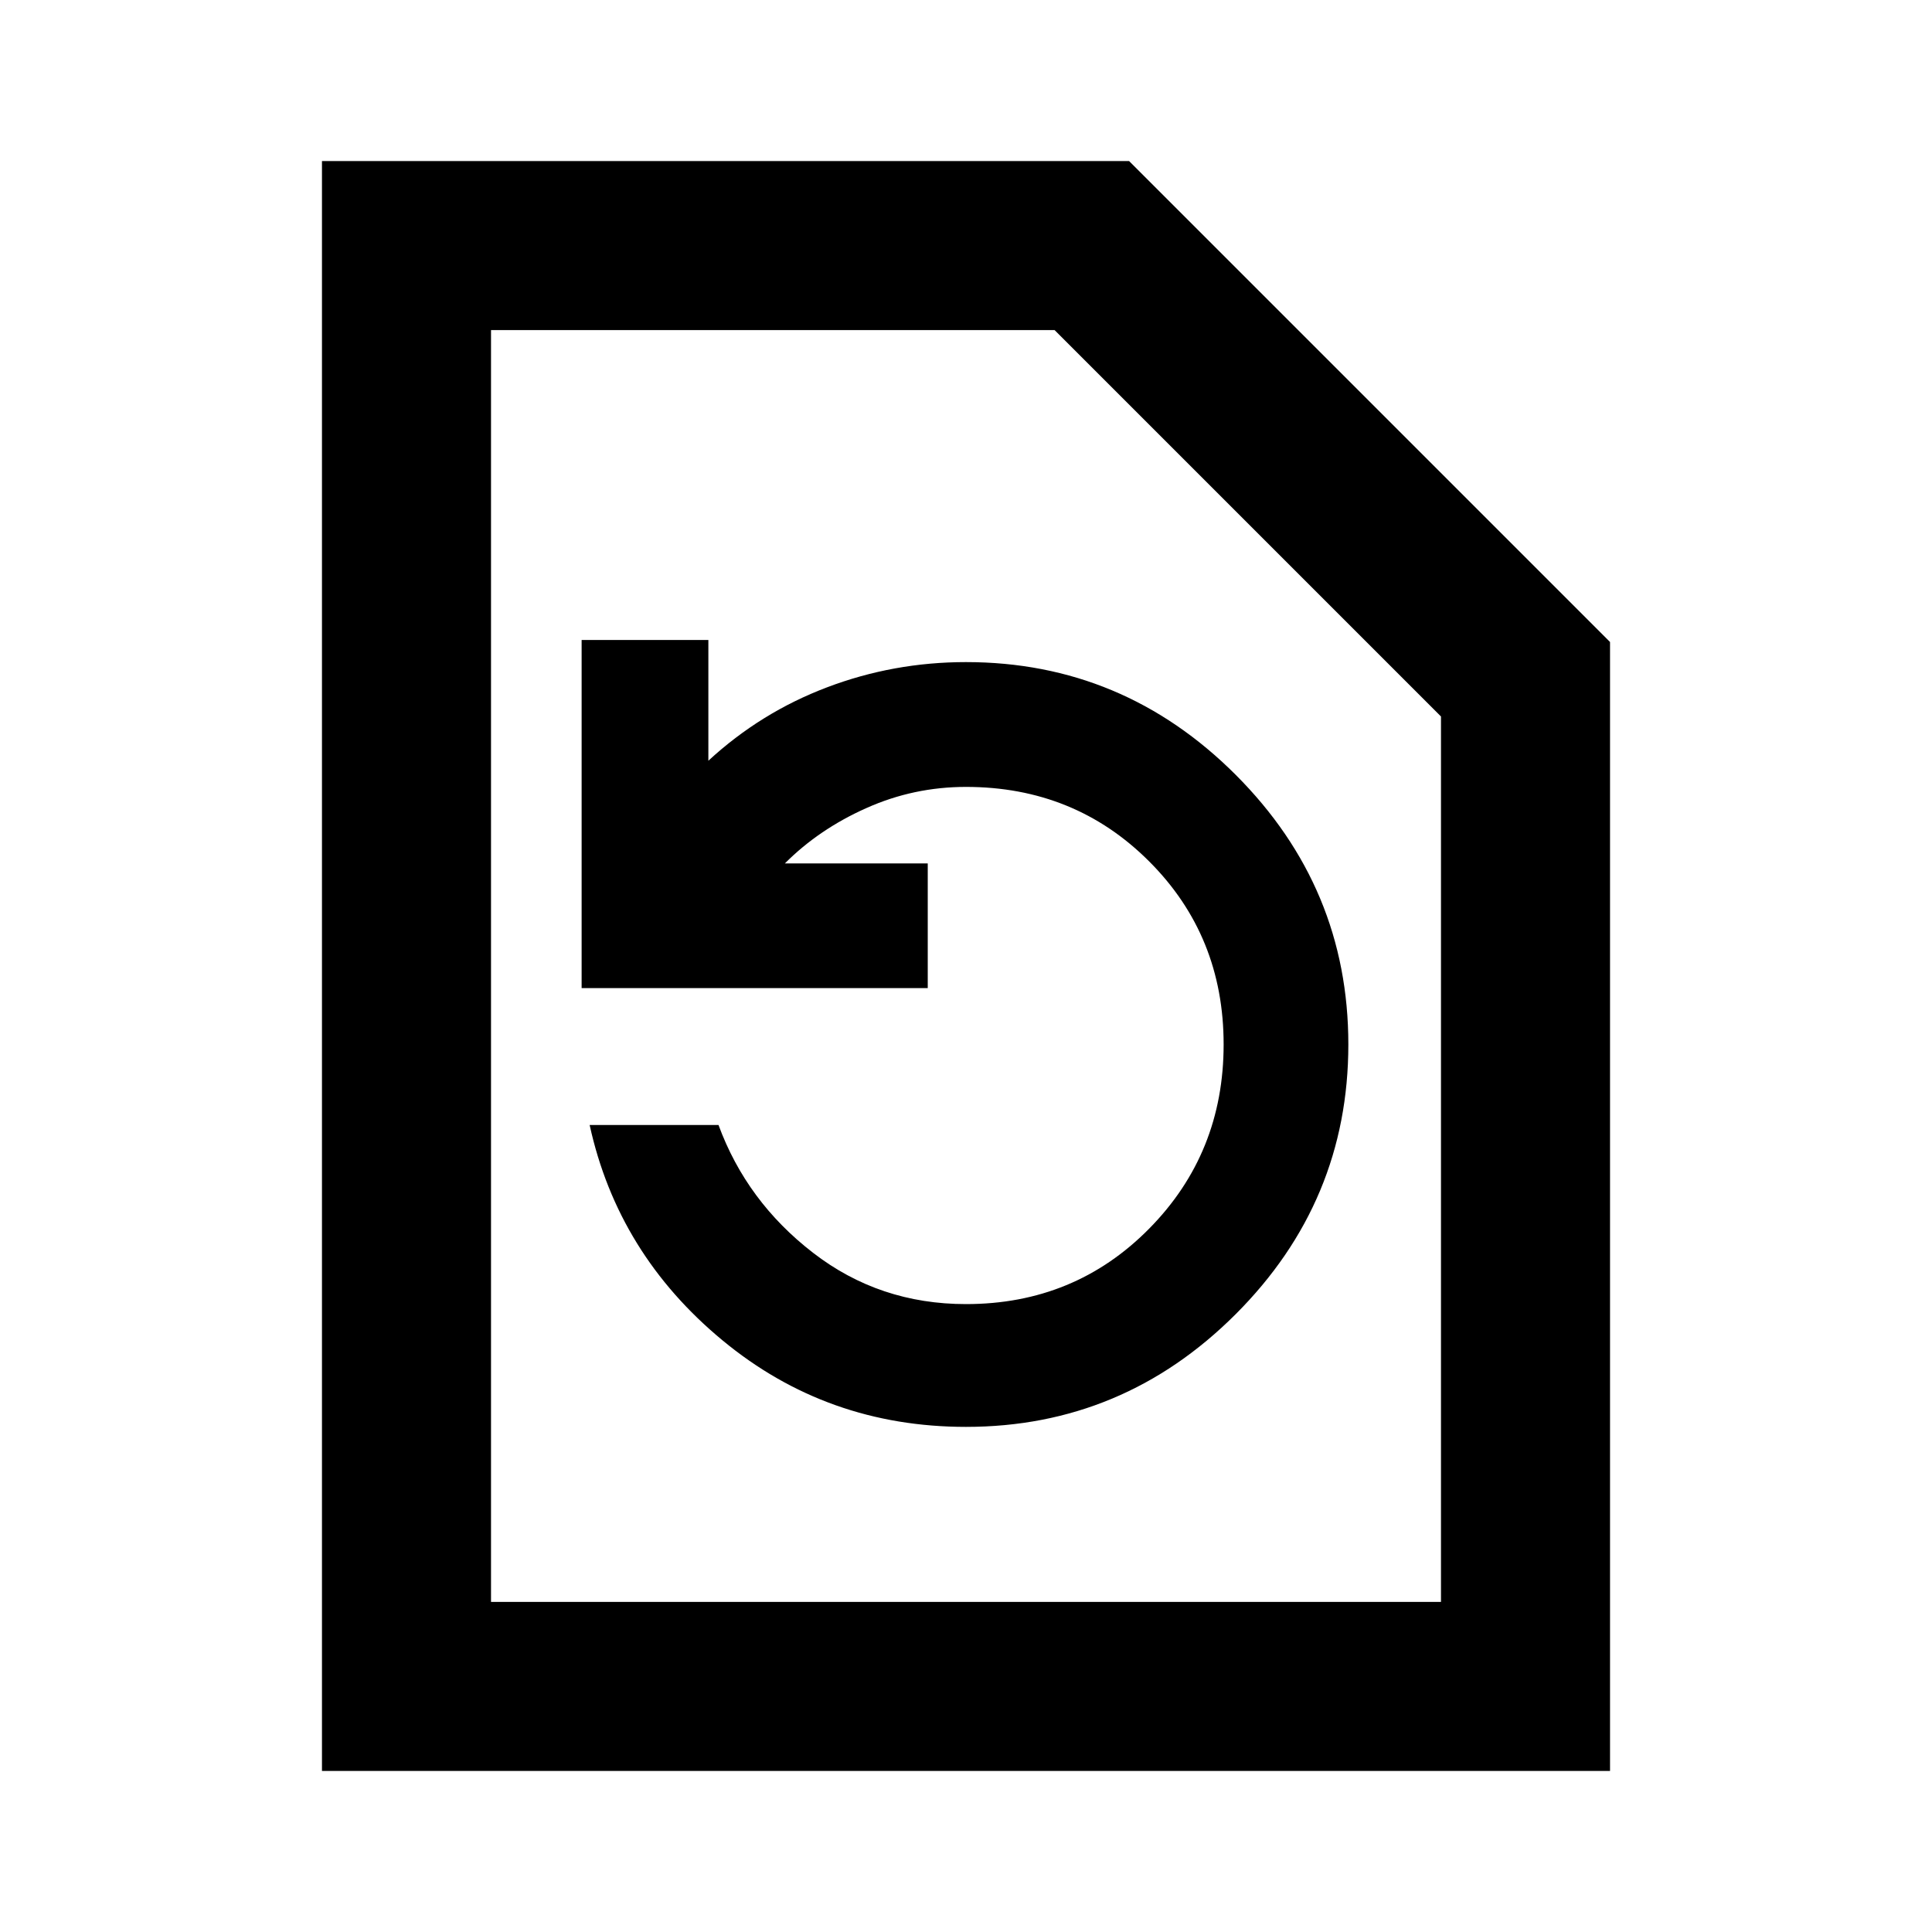 <svg xmlns="http://www.w3.org/2000/svg" height="20" width="20"><path d="M3.333 18.333V1.667h8.355l4.979 4.979v11.687Zm1.75-1.75h9.834V7.417l-4-4H5.083ZM10 14.771q1.625 0 2.792-1.167 1.166-1.166 1.166-2.792 0-1.624-1.166-2.791Q11.625 6.854 10 6.854q-.75 0-1.438.261-.687.26-1.229.76v-1.25H6.021v3.604h3.583V8.938H8.125q.354-.355.844-.573.489-.219 1.031-.219 1.125 0 1.896.771.771.771.771 1.895 0 1.126-.771 1.907-.771.781-1.896.781-.896 0-1.583-.531-.688-.531-.979-1.323H6.104q.292 1.333 1.375 2.229 1.083.896 2.521.896Zm-4.917 1.812V3.417v13.166Z"/></svg>